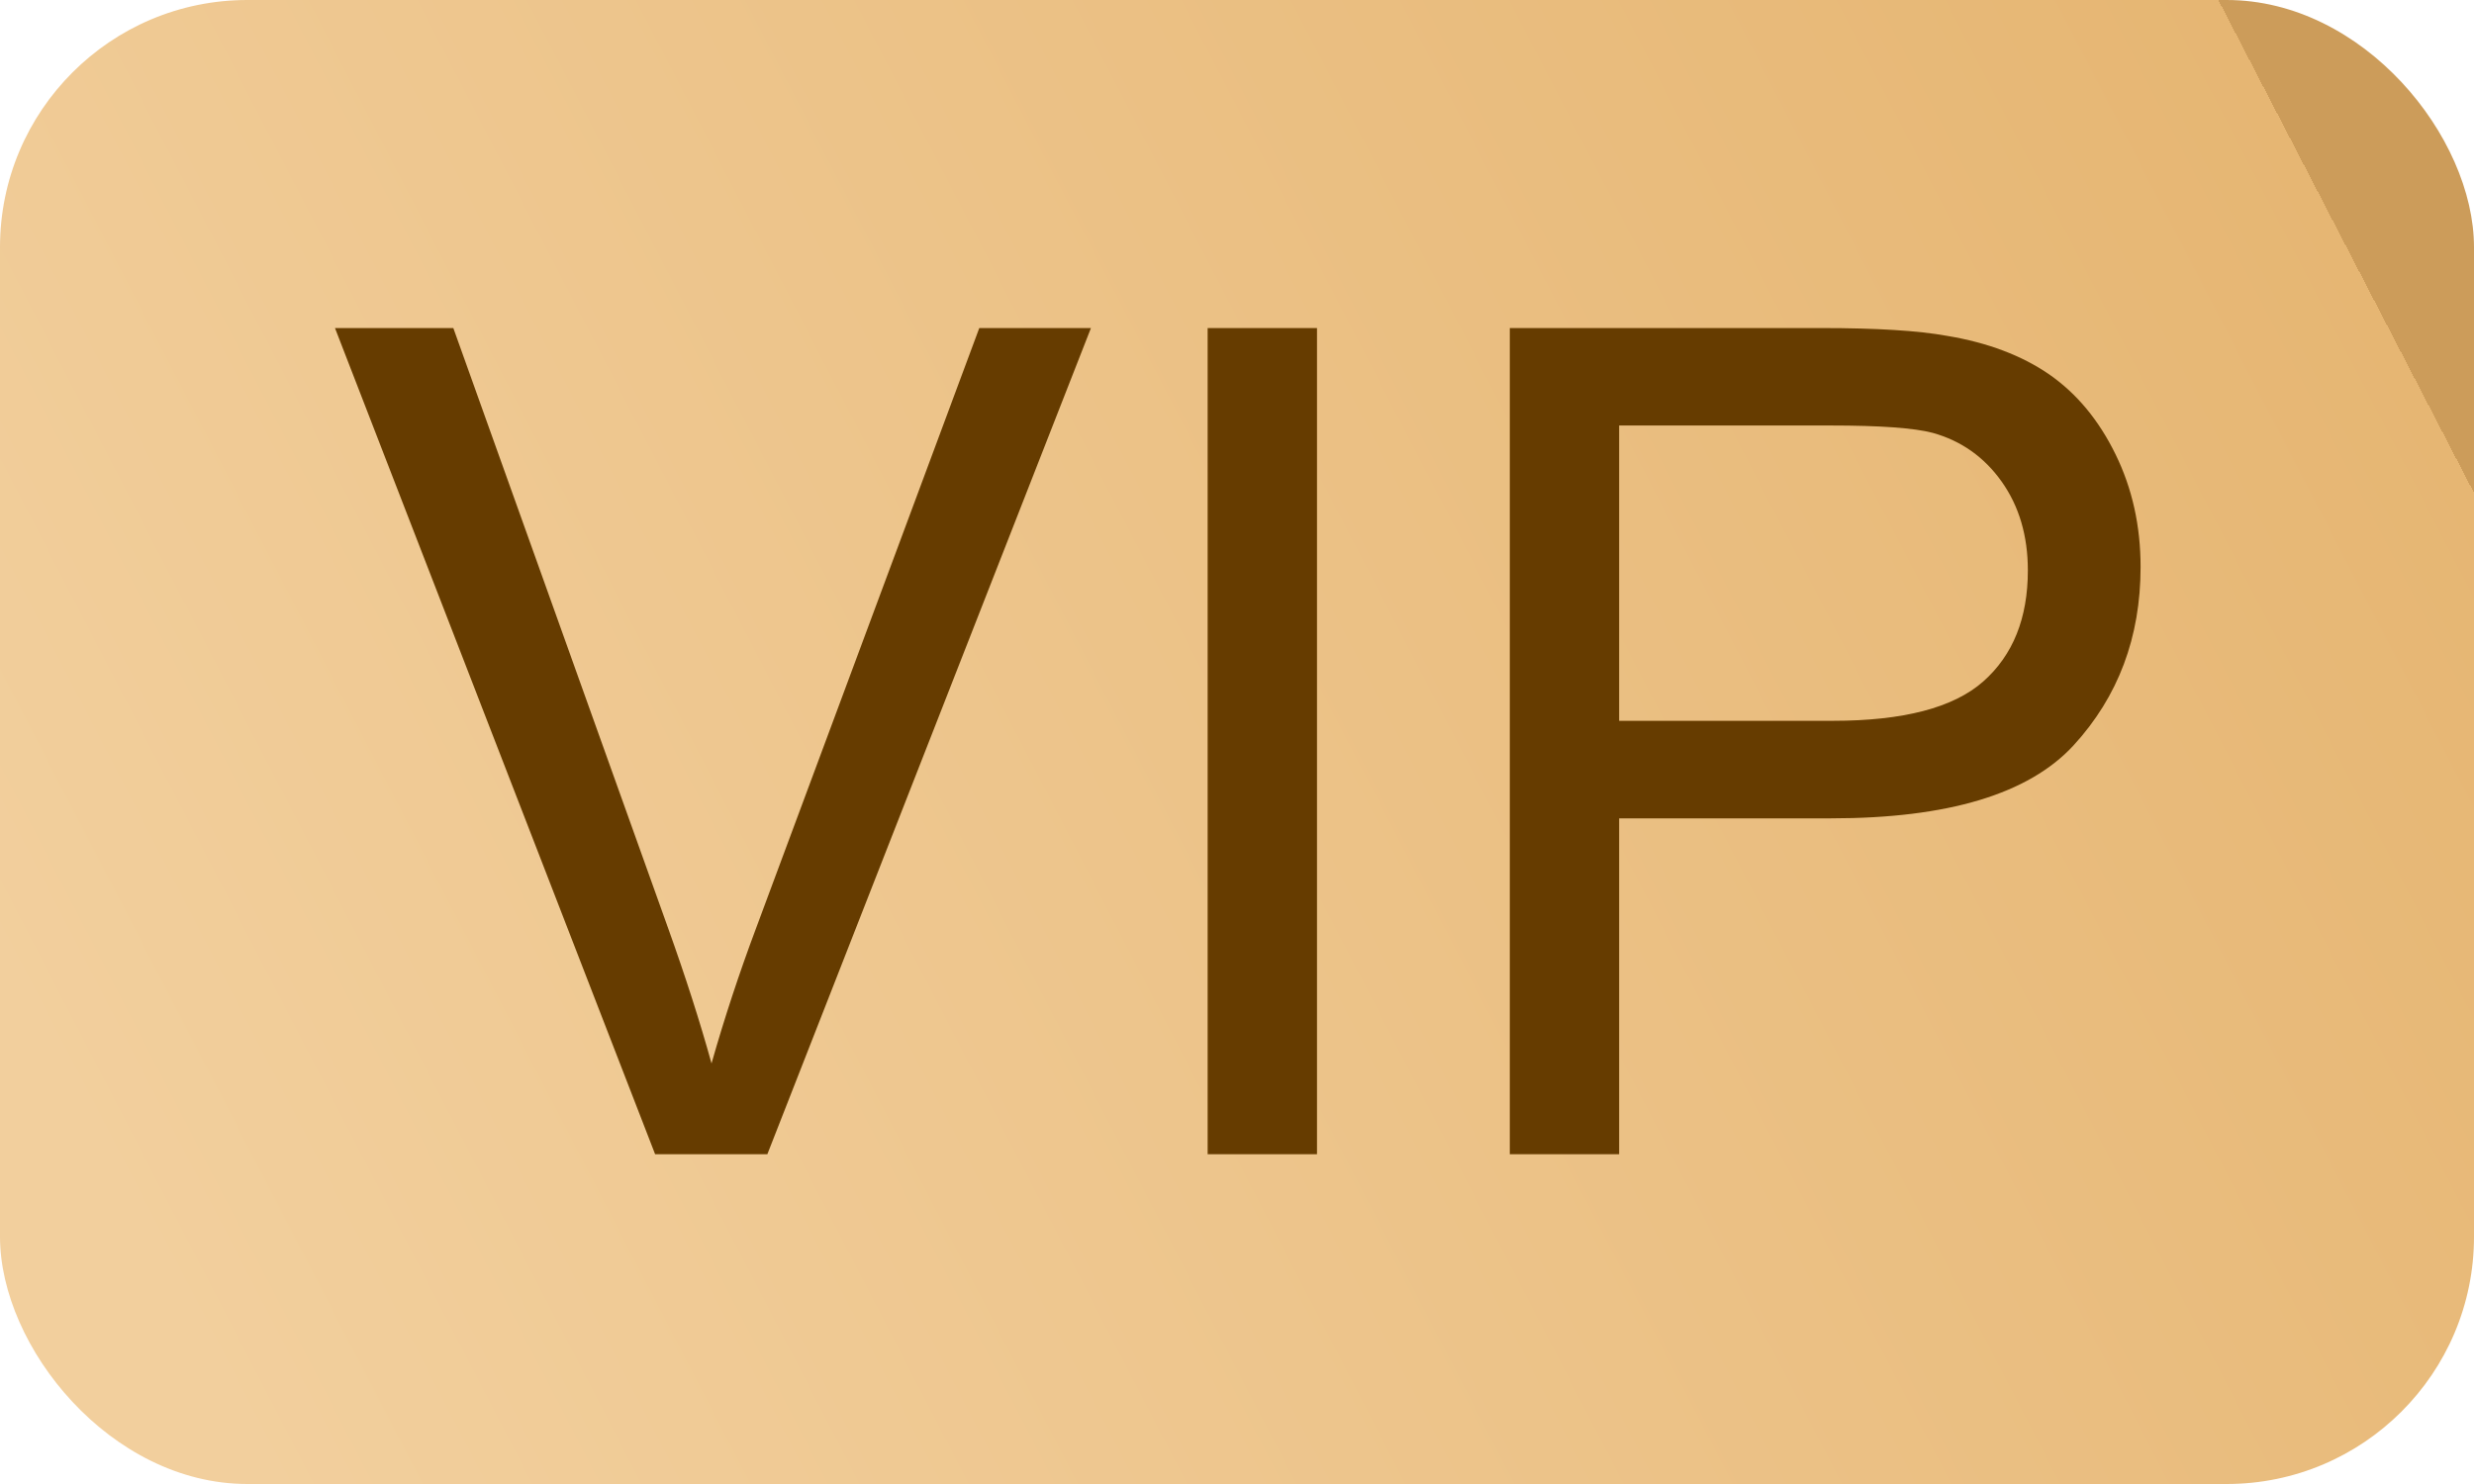 <?xml version="1.0" encoding="UTF-8"?>
<svg width="30px" height="18px" viewBox="0 0 30 18" version="1.1" xmlns="http://www.w3.org/2000/svg" xmlns:xlink="http://www.w3.org/1999/xlink">
    <!-- Generator: Sketch 64 (93537) - https://sketch.com -->
    <title>VIP</title>
    <desc>Created with Sketch.</desc>
    <defs>
        <linearGradient x1="0%" y1="65.075%" x2="100%" y2="34.433%" id="linearGradient-1">
            <stop stop-color="#F2CF9D" offset="0%"></stop>
            <stop stop-color="#E6B673" offset="100%"></stop>
            <stop stop-color="#CC9C5A" offset="100%"></stop>
        </linearGradient>
        <rect id="path-2" x="0" y="0" width="30" height="18" rx="3"></rect>
    </defs>
    <g id="页面-1" stroke="none" stroke-width="1" fill="none" fill-rule="evenodd">
        <g id="PCA焦点图快速预览" transform="translate(-3022, -564)">
            <g id="编组-21备份" transform="translate(2871, 530)">
                <g id="VIP角标" transform="translate(151, 34)">
                    <g id="编组-15">
                        <g id="VIP">
                            <mask id="mask-3" fill="white">
                                <use xlink:href="#path-2"></use>
                            </mask>
                            <use id="蒙版" fill="url(#linearGradient-1)" xlink:href="#path-2"></use>
                            <path d="M9.305,14 L13.229,3.979 L11.875,3.979 L9.168,11.259 C8.963,11.806 8.783,12.353 8.628,12.899 C8.487,12.389 8.311,11.842 8.102,11.259 L8.102,11.259 L5.497,3.979 L4.062,3.979 L7.944,14 L9.305,14 Z M15.97,14 L15.97,3.979 L14.644,3.979 L14.644,14 L15.97,14 Z M19.634,14 L19.634,9.926 L22.204,9.926 C23.621,9.926 24.601,9.631 25.144,9.041 C25.686,8.45 25.957,7.729 25.957,6.877 C25.957,6.38 25.856,5.924 25.653,5.51 C25.45,5.095 25.182,4.773 24.85,4.542 C24.517,4.312 24.104,4.156 23.612,4.074 C23.261,4.01 22.753,3.979 22.088,3.979 L22.088,3.979 L18.308,3.979 L18.308,14 L19.634,14 Z M22.225,8.743 L19.634,8.743 L19.634,5.161 L22.197,5.161 C22.799,5.161 23.211,5.191 23.435,5.25 C23.781,5.346 24.06,5.543 24.272,5.841 C24.484,6.14 24.59,6.499 24.59,6.918 C24.59,7.497 24.41,7.946 24.05,8.265 C23.69,8.584 23.081,8.743 22.225,8.743 L22.225,8.743 Z" fill="#663C00" fill-rule="nonzero" mask="url(#mask-3)"></path>
                        </g>
                    </g>
                </g>
            </g>
        </g>
    </g>
</svg>